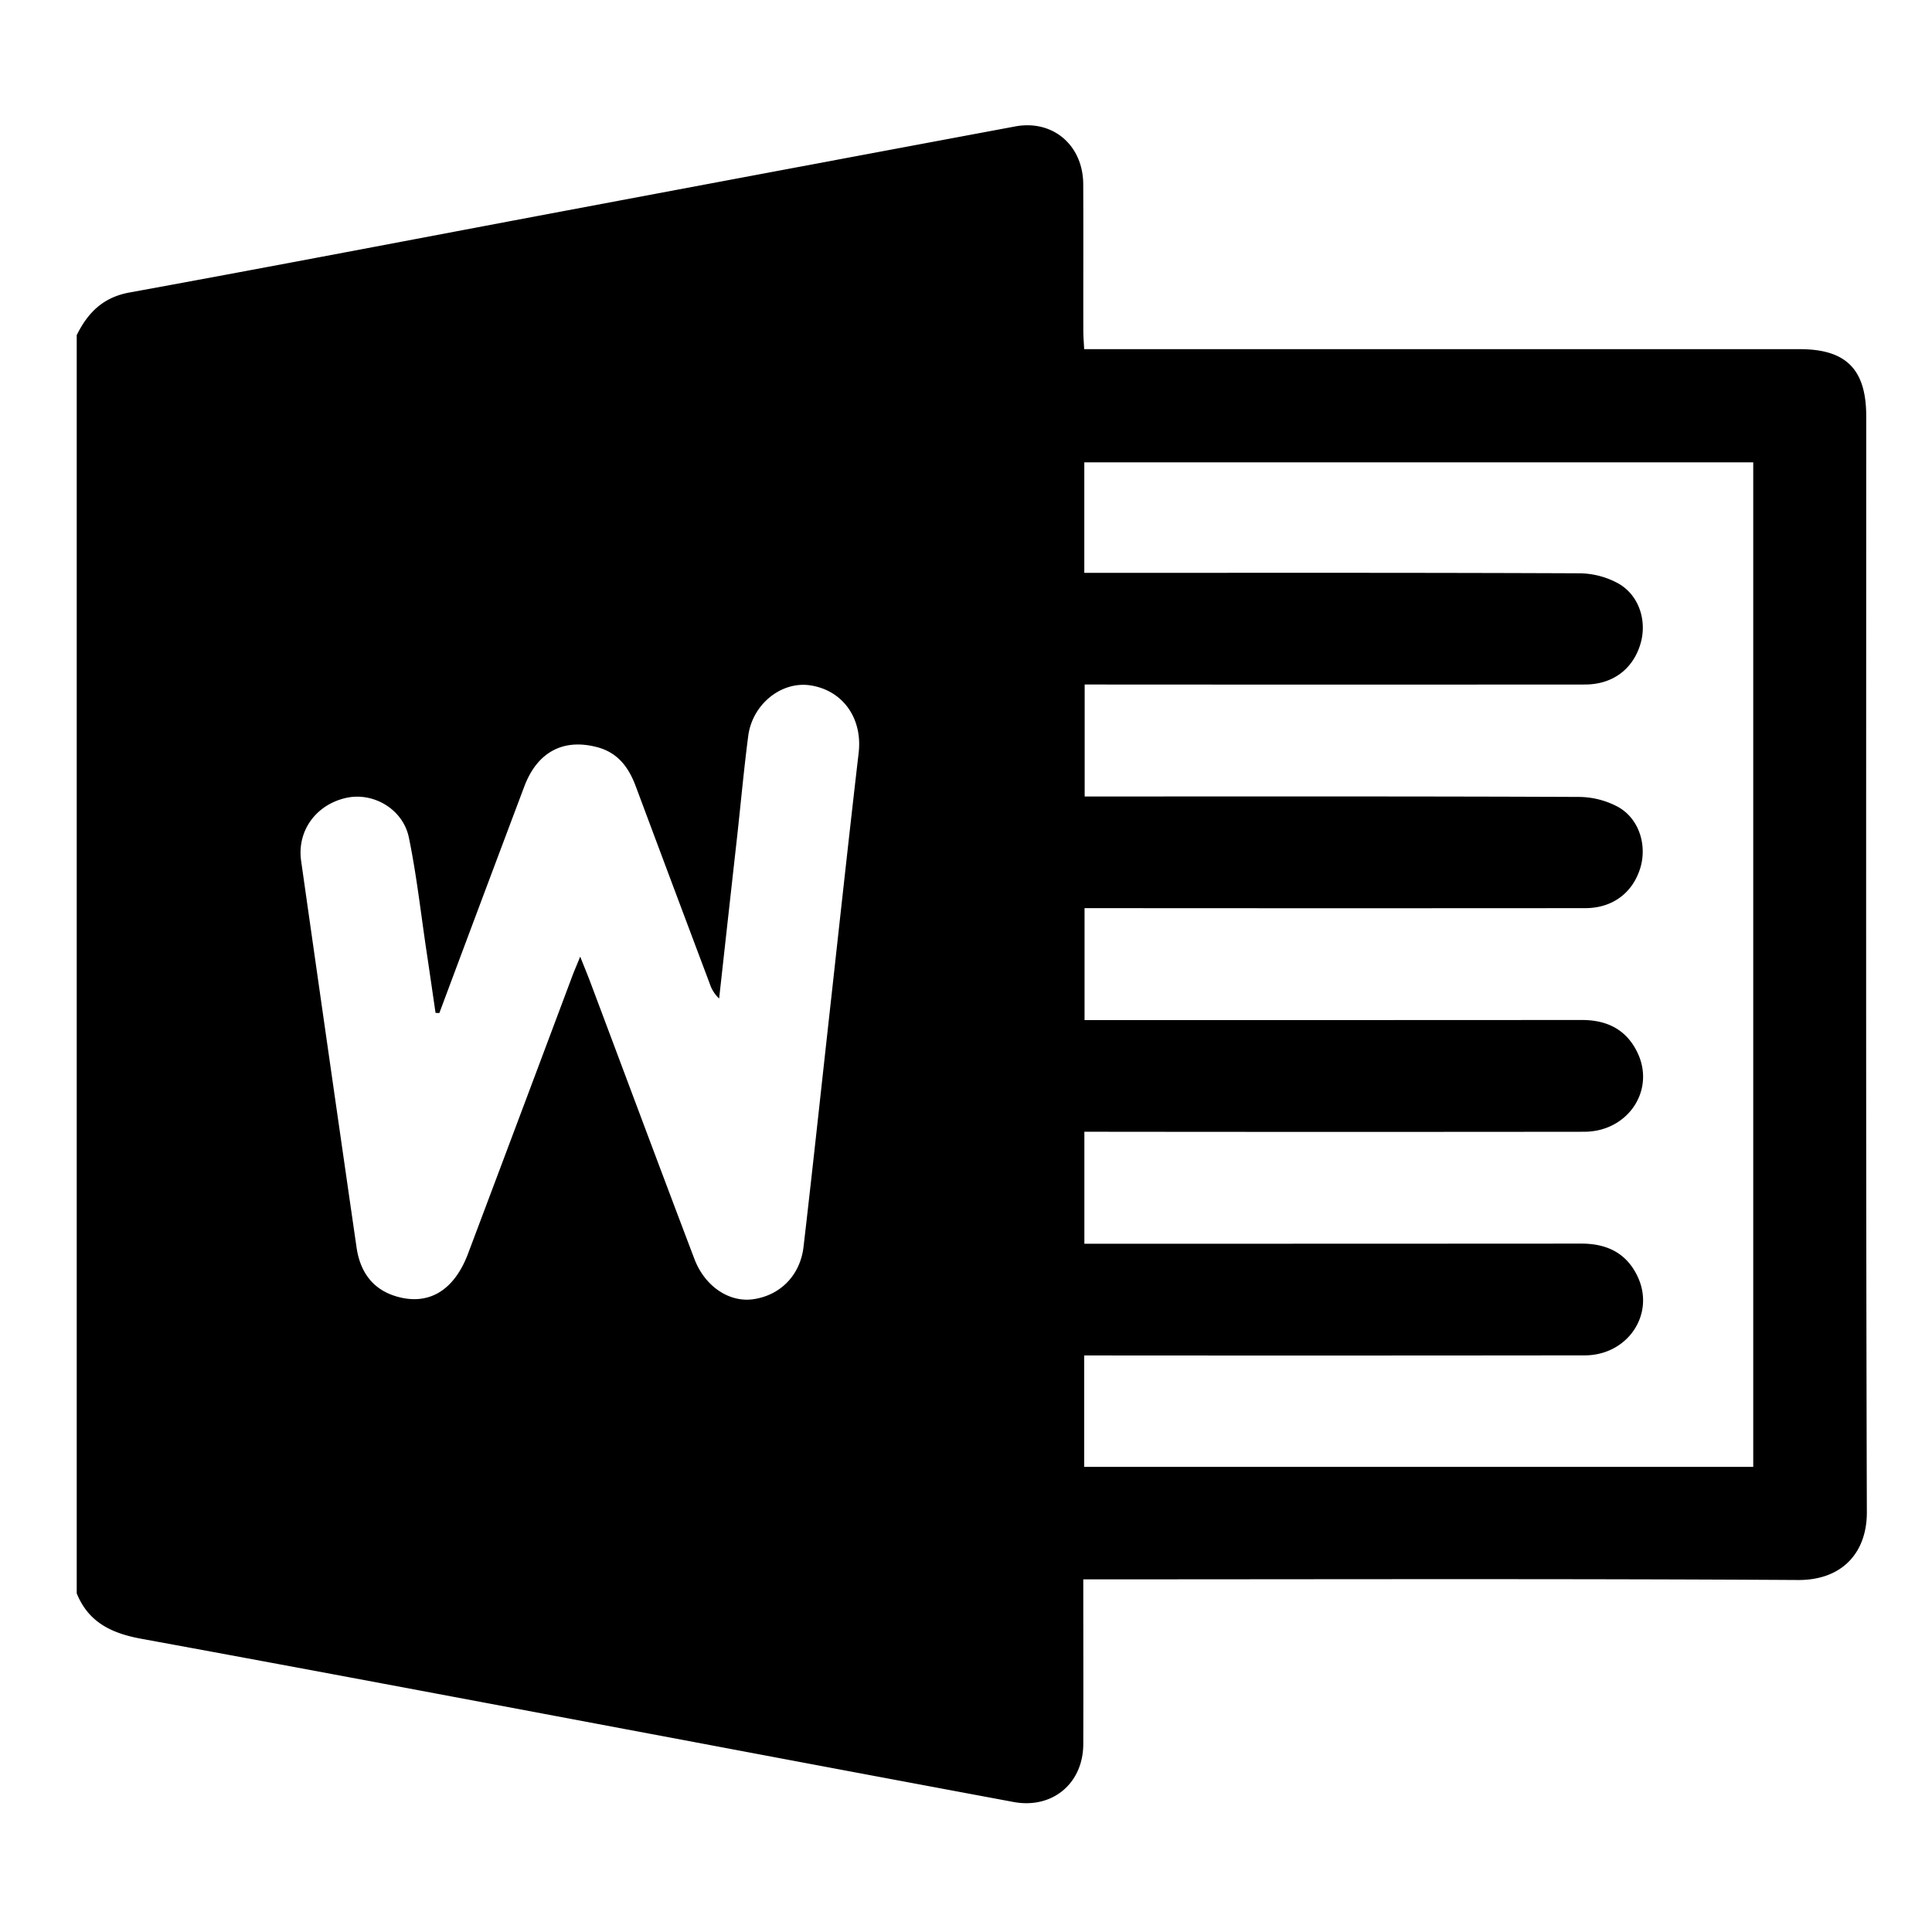 <svg id="Layer_1" data-name="Layer 1" xmlns="http://www.w3.org/2000/svg" xmlns:xlink="http://www.w3.org/1999/xlink" viewBox="0 0 1080 1080"><defs><style>.cls-1{fill:none;}.cls-2{clipPath:url(#clipPath);}</style><clipPath id="clipPath"><rect class="cls-1" x="42.89" y="38.84" width="1002.32" height="1002.32"/></clipPath></defs><g class="cls-2"><path d="M42.89,890.71V187.33c6.19-12.48,14.62-21.11,29.54-23.83,81.15-14.81,162.16-30.37,243.23-45.62Q441.59,94.2,567.53,70.67c21.11-3.91,37.9,10.59,38,32.27.13,27.35,0,54.7.05,82.06,0,3.15.29,6.3.47,10.18h400c26,0,37.18,11.31,37.18,37.55,0,204.17-.25,408.34.35,612.5.07,22.91-14,38.13-38.41,38-129.27-.78-258.54-.37-387.82-.37H605.56c0,31.65.1,61.9,0,92.15-.09,22-17.32,36.35-39,32.31q-89.08-16.61-178.12-33.42C285.31,954.56,182.25,935,79.07,916.1,62.51,913.06,49.51,907,42.89,890.71ZM980.07,820V258.44H606.13v61.79h12.06c88.24,0,176.49-.14,264.73.25a46,46,0,0,1,22,5.83c11.69,6.81,16,21.47,11.93,34.2-4.38,13.87-15.61,22.12-30.87,22.14q-134.33.09-268.64,0h-11v62.59h12.51c87.92,0,175.84-.13,263.76.25a46.81,46.81,0,0,1,22.05,5.67c11.7,6.65,16.14,21.4,12.26,34.1-4.26,13.9-15.56,22.38-30.68,22.4q-134.32.1-268.64,0H606.27v62.59h33.82q122.1,0,244.22-.07c14.08,0,24.77,5.38,30.93,18,10.35,21.19-5.18,44.45-29.67,44.48q-133.83.15-267.66,0H606.17v62.6h12.14q132.86,0,265.71-.08c14.49,0,25.41,5.49,31.51,18.62,9.75,21-5.71,43.83-29.67,43.86q-134.33.16-268.64.05H606.07V820ZM245.6,566.3l-2.13-.1c-1.68-11.49-3.33-23-5.05-34.45-3.17-21.19-5.53-42.56-9.85-63.52-3.29-16-19.92-25.55-35-22.22-16.92,3.74-27.61,18.46-25.24,35.21q15.36,108.12,31,216.19c1.9,13,8.53,23.14,21.95,27.2,18.09,5.49,32.53-3,40.37-23.85q29.18-77.49,58.22-155c1.15-3.07,2.47-6.08,4.47-11,2.47,6.24,4.08,10.11,5.55,14,19.42,51.67,38.69,103.4,58.29,155,5.87,15.46,19.54,24.38,32.79,22.53,15.11-2.12,26.34-13.28,28.21-29.31C454,655.7,458.42,614.31,463,573c5.63-50.74,11.11-101.5,17-152.21,2.21-19.06-8.65-34.83-26.95-37.66-16.14-2.5-32.47,10.43-34.79,28.3-2.44,18.69-4.13,37.49-6.2,56.23Q407,512.9,402,558.18a19.54,19.54,0,0,1-5.23-8.25Q376,494.76,355.4,439.56c-3.95-10.61-10-18.83-21.59-21.89-18.92-5-33.47,2.69-40.73,22Q269.25,502.93,245.6,566.3Z"/></g></svg>
